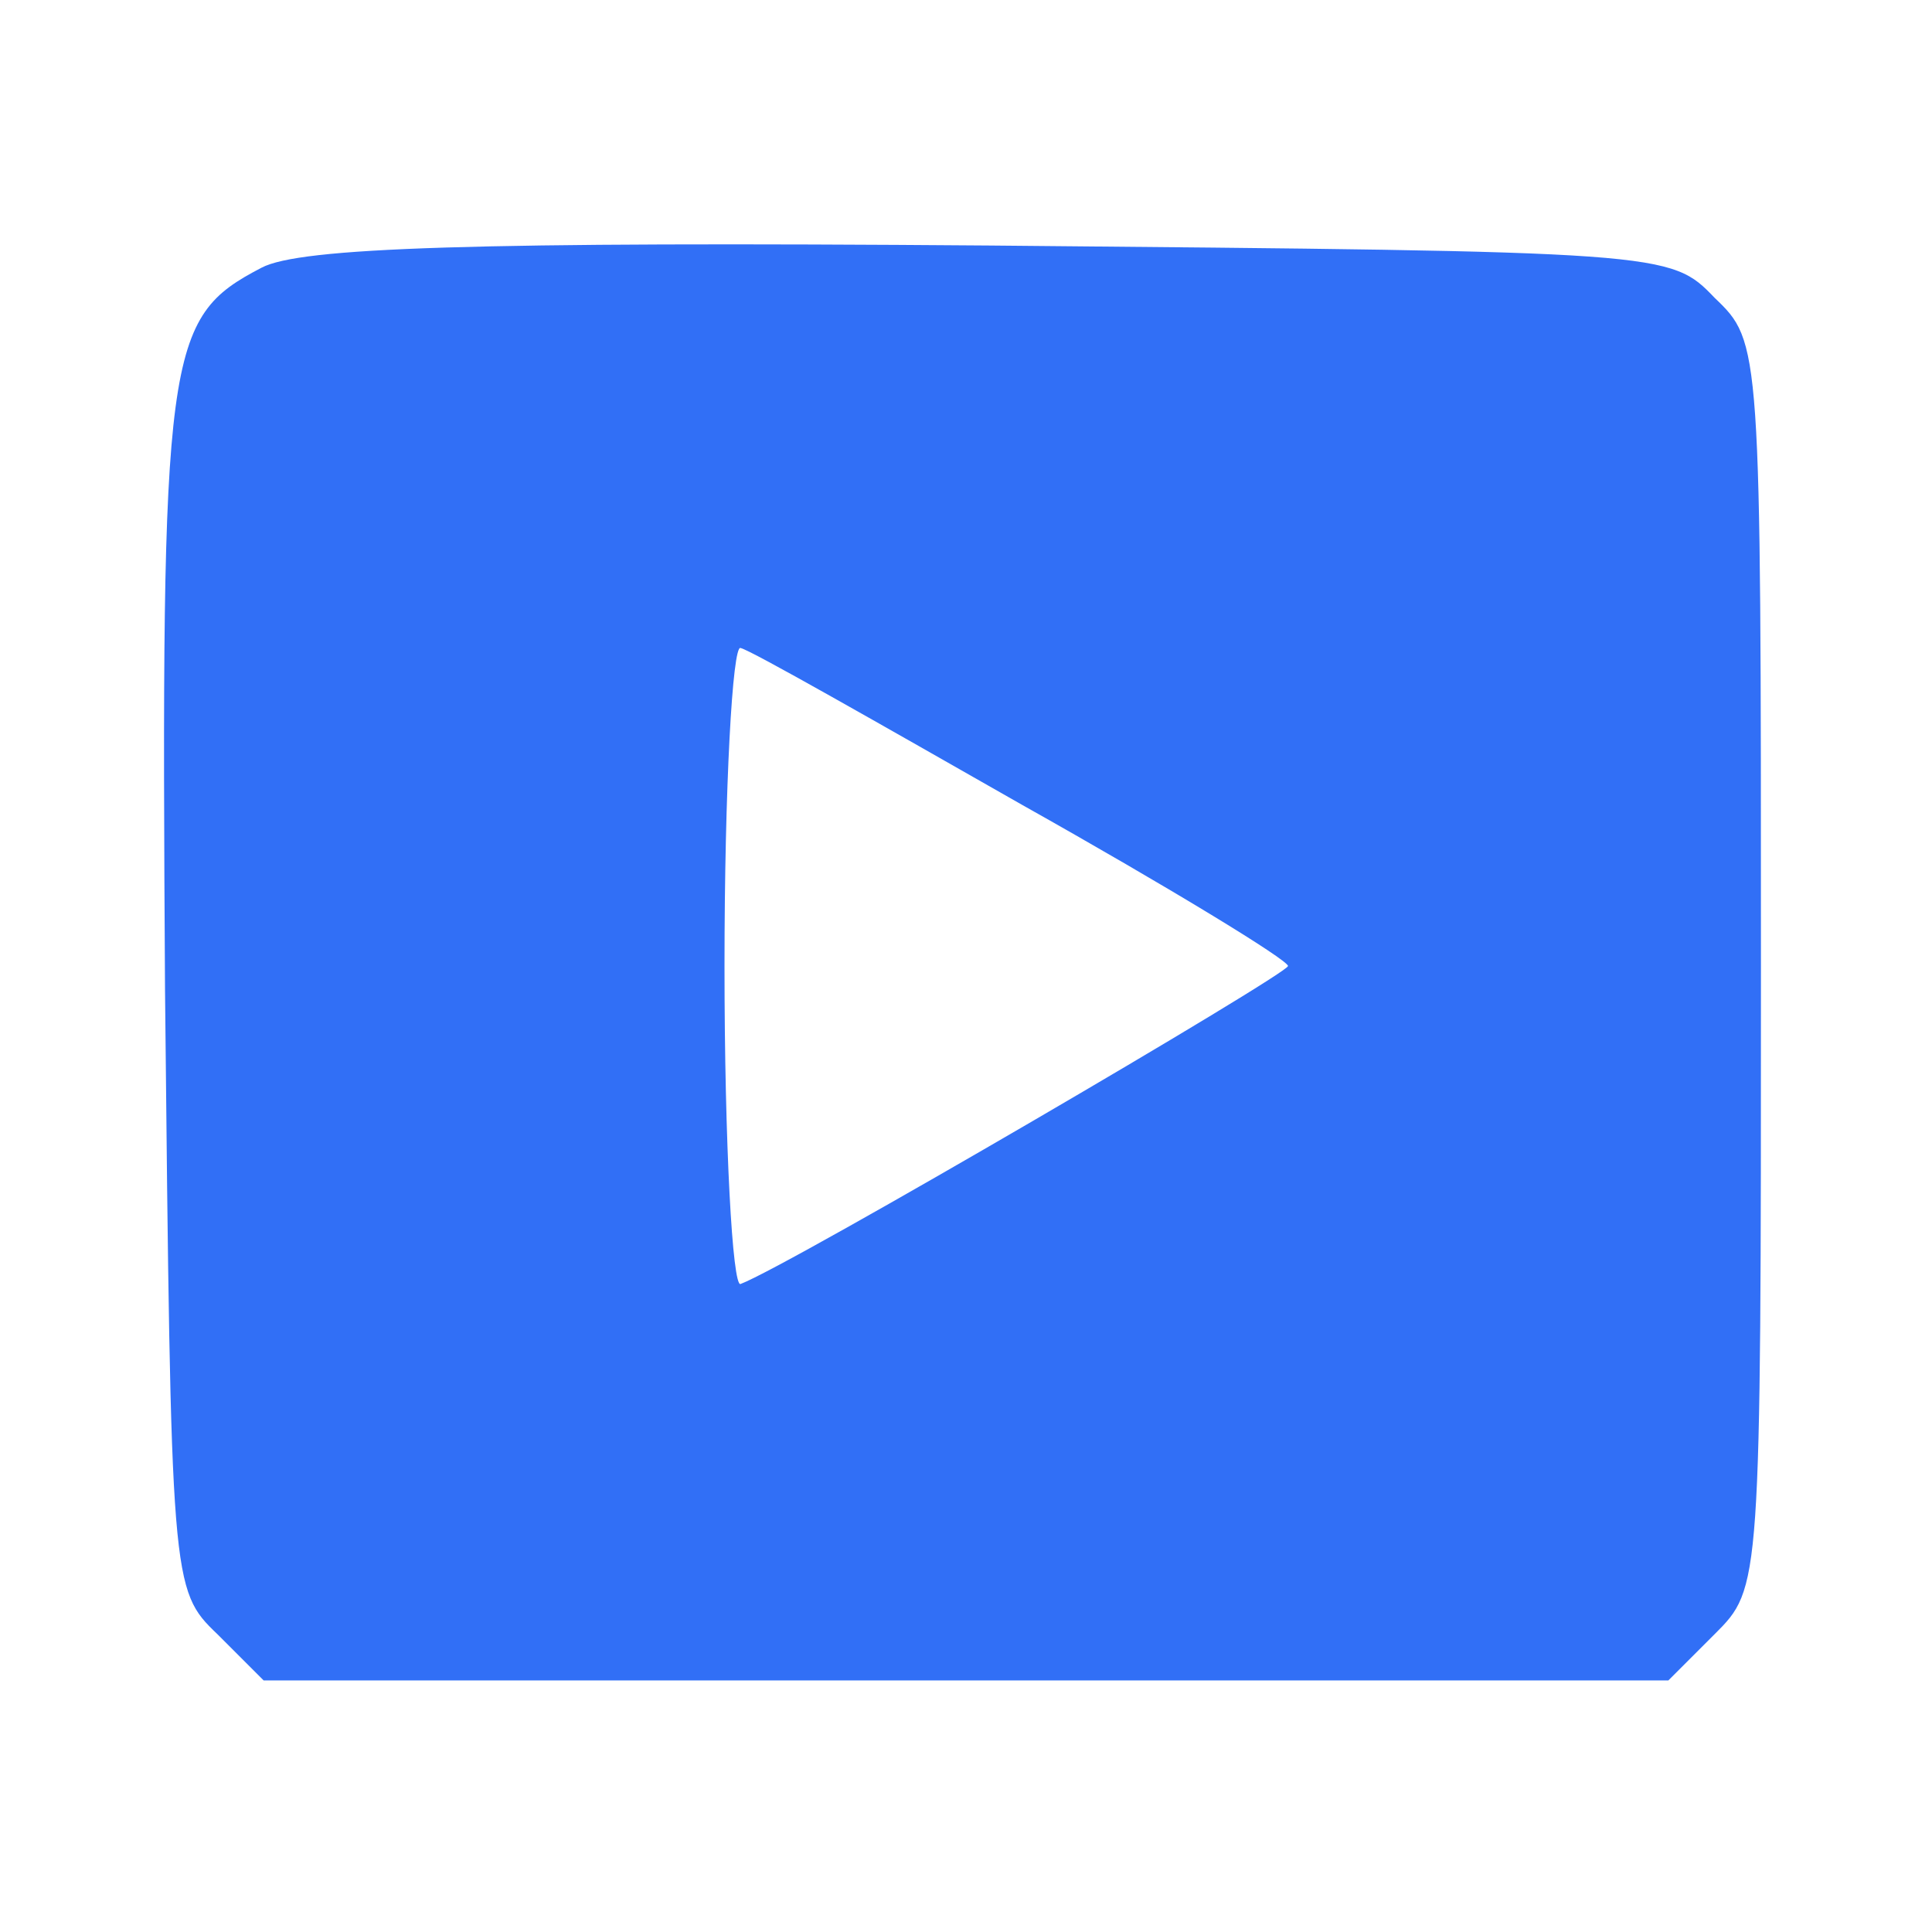 <?xml version="1.0" standalone="no"?>
<!DOCTYPE svg PUBLIC "-//W3C//DTD SVG 20010904//EN"
 "http://www.w3.org/TR/2001/REC-SVG-20010904/DTD/svg10.dtd">
<svg version="1.0" xmlns="http://www.w3.org/2000/svg"
 width="96pt" height="96pt" viewBox="0 0 96 96"
 preserveAspectRatio="xMidYMid meet">

<g transform="translate(0,96) scale(0.1,-0.1)"
fill="#316ff6" stroke="none">
<path d="M130 827 c-48 -25 -50 -40 -48 -359 3 -295 3 -298 26 -320 l23 -23
349 0 349 0 23 23 c23 23 23 23 23 332 0 309 0 310 -23 332 -22 23 -24 23
-360 26 -258 2 -343 -1 -362 -11z m378 -267 c73 -41 132 -77 132 -80 0 -4
-248 -149 -272 -158 -4 -2 -8 69 -8 158 0 89 4 160 8 158 5 -1 68 -37 140 -78z"/>
</g>
</svg>
